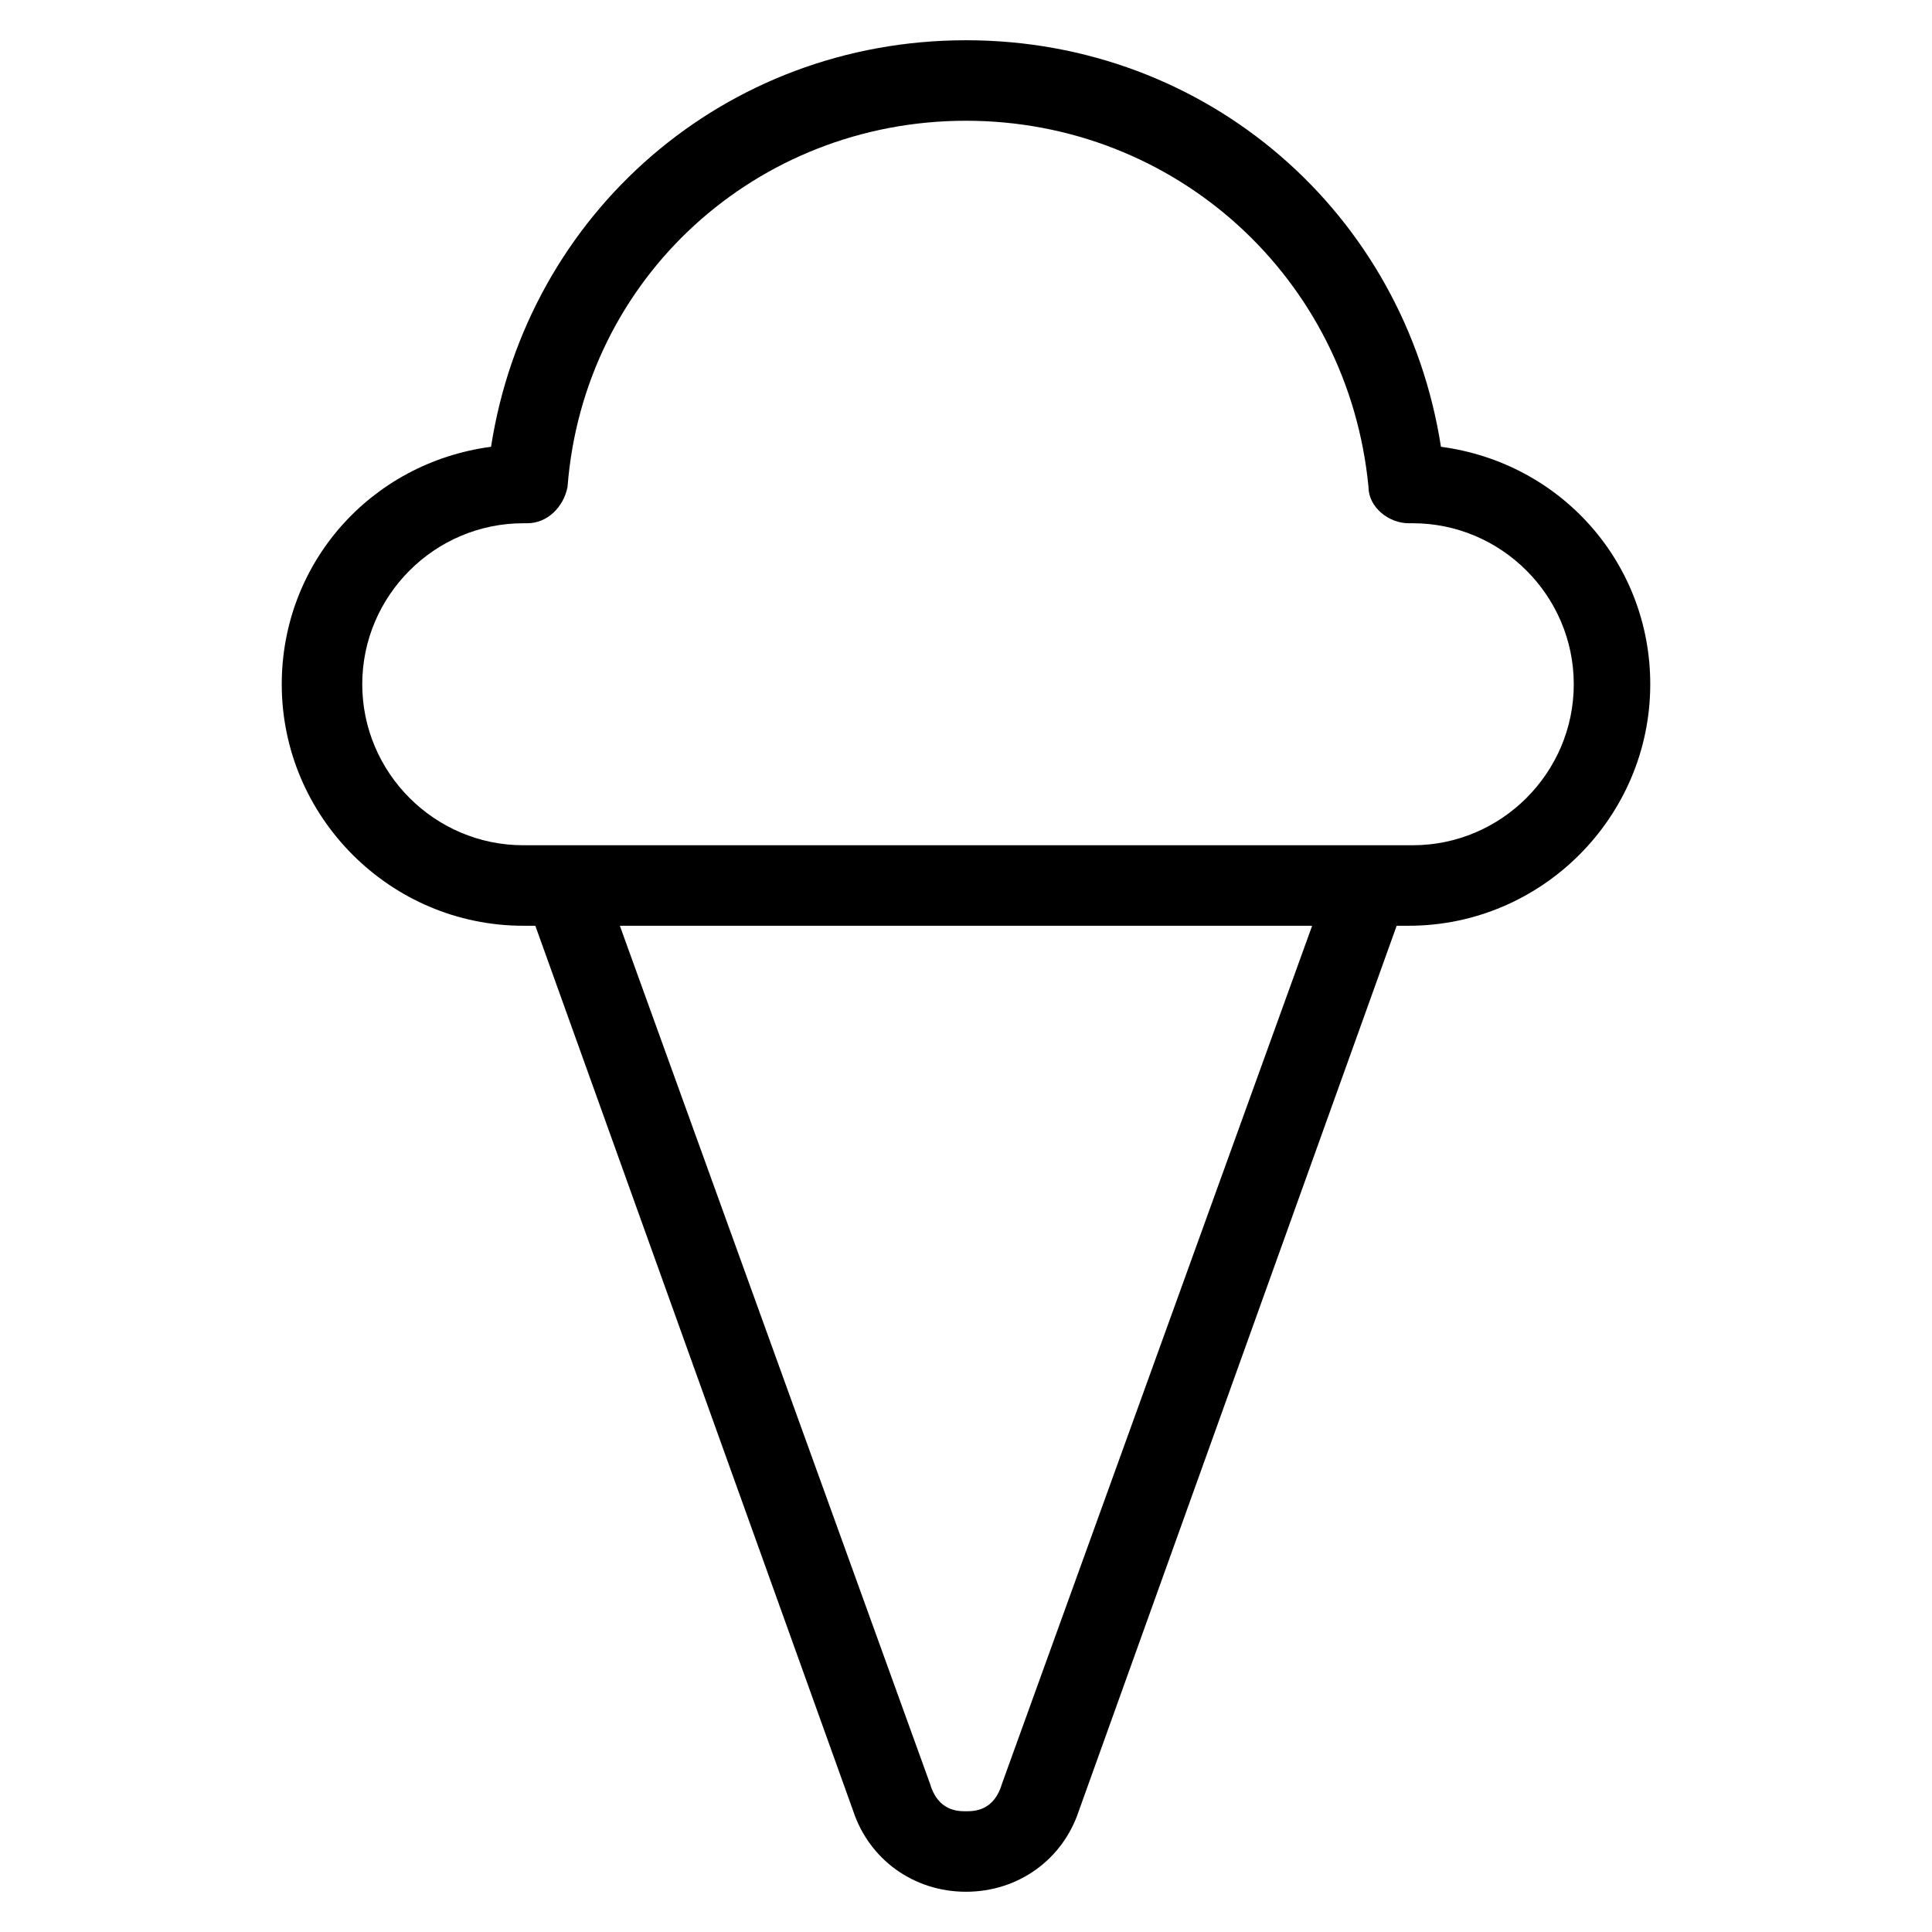 <?xml version="1.0" encoding="utf-8"?>
<!-- Generator: Adobe Illustrator 19.1.0, SVG Export Plug-In . SVG Version: 6.00 Build 0)  -->
<!DOCTYPE svg PUBLIC "-//W3C//DTD SVG 1.1//EN" "http://www.w3.org/Graphics/SVG/1.1/DTD/svg11.dtd">
<svg version="1.1" id="Layer_1" xmlns="http://www.w3.org/2000/svg" xmlns:xlink="http://www.w3.org/1999/xlink" x="0px" y="0px"
	 width="48px" height="48px" viewBox="0 0 48 48" enable-background="new 0 0 48 48" xml:space="preserve">
<path d="M13.3,23l7.9,22c0.4,1.2,1.5,2,2.8,2s2.4-0.8,2.8-2l7.9-22H35c3.3,0,6-2.7,6-6c0-3-2.2-5.5-5.2-5.9C34.9,5.3,30,1,24,1
	S13.1,5.3,12.2,11.1C9.2,11.5,7,14,7,17c0,3.3,2.7,6,6,6H13.3z M24.9,44.3C24.7,45,24.2,45,24,45s-0.7,0-0.9-0.7L15.4,23h17.2
	L24.9,44.3z M9,17c0-2.2,1.8-4,4-4c0,0,0.1,0,0.1,0c0.5,0,0.9-0.4,1-0.9C14.5,6.9,18.8,3,24,3s9.5,3.9,10,9.1c0,0.5,0.5,0.9,1,0.9
	c0,0,0.1,0,0.1,0c2.2,0,4,1.8,4,4c0,2.2-1.8,4-4,4H13C10.8,21,9,19.2,9,17z"/>
</svg>
